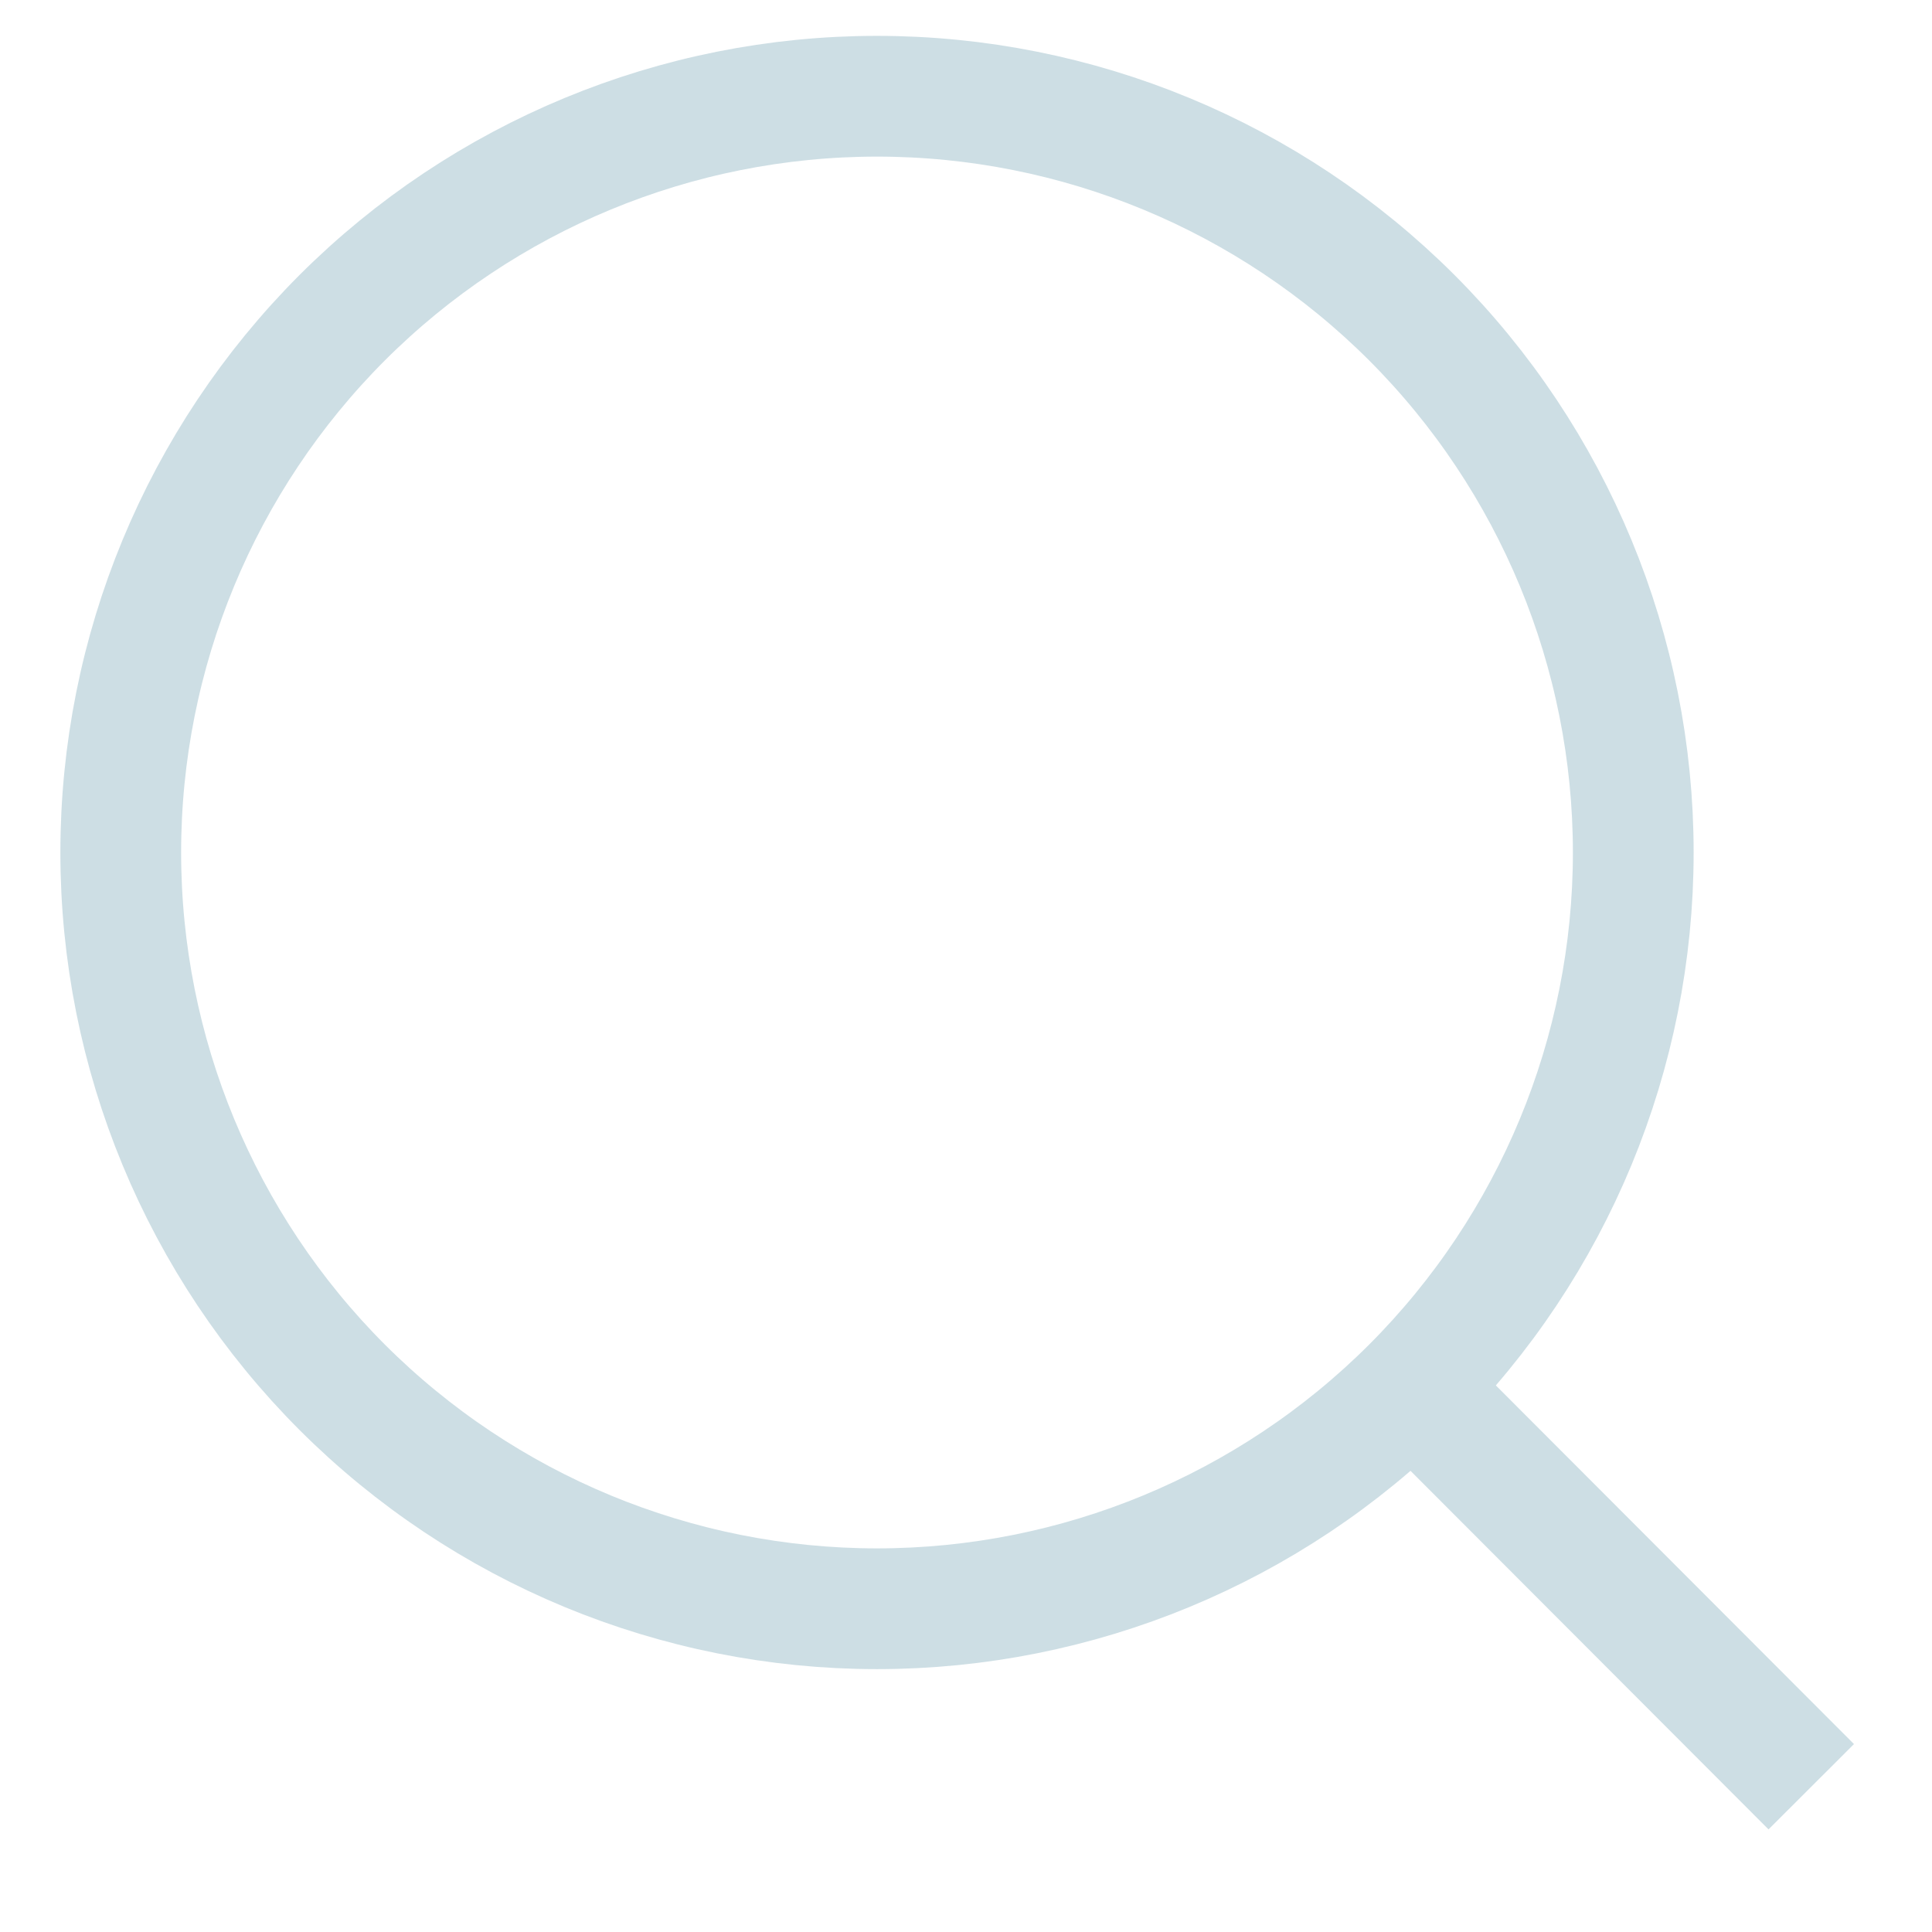 <svg width="16" height="16" viewBox="0 0 16 16" fill="none" xmlns="http://www.w3.org/2000/svg">
<path id="Vector" d="M15 14.797L11.694 11.486L15 14.797ZM13.526 7.06C13.526 8.721 12.866 10.314 11.692 11.489C10.517 12.663 8.924 13.323 7.263 13.323C5.602 13.323 4.009 12.663 2.834 11.489C1.66 10.314 1 8.721 1 7.06C1 5.399 1.66 3.806 2.834 2.631C4.009 1.457 5.602 0.797 7.263 0.797C8.924 0.797 10.517 1.457 11.692 2.631C12.866 3.806 13.526 5.399 13.526 7.06V7.06Z" stroke="#CDDEE4" stroke-linecap="round"/>
</svg>
